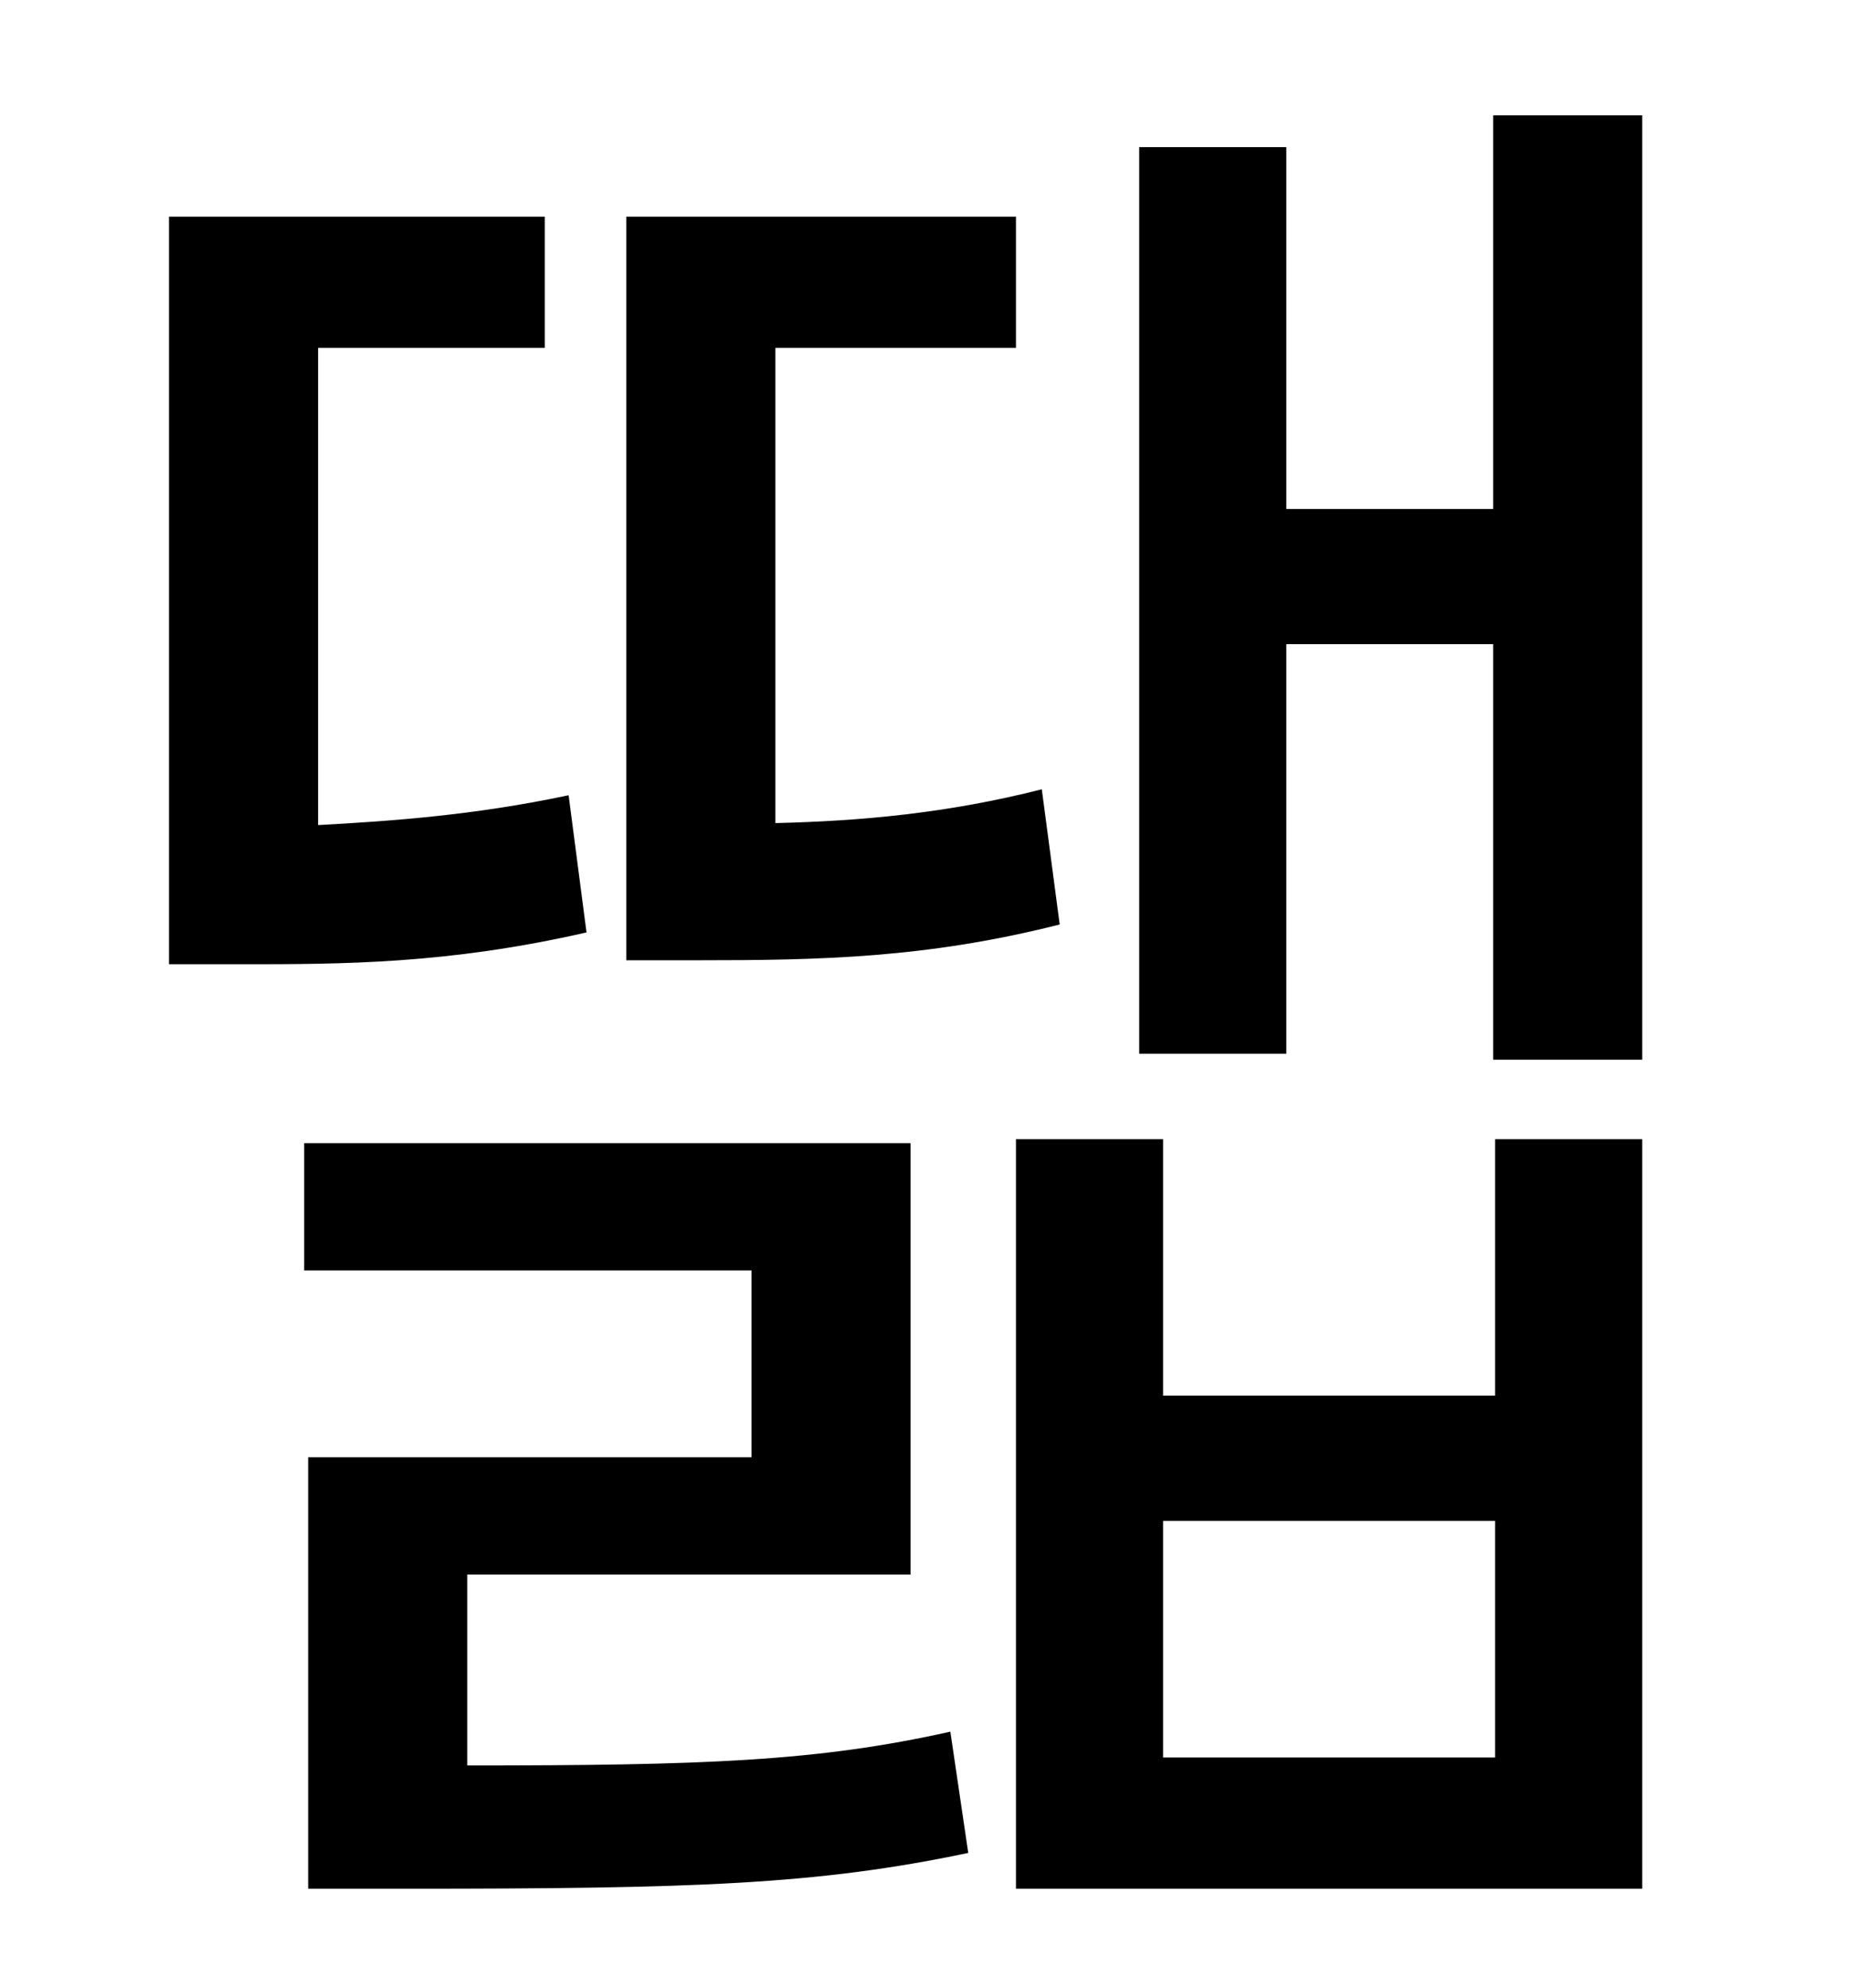 <?xml version="1.0" standalone="no"?>
<!DOCTYPE svg PUBLIC "-//W3C//DTD SVG 1.1//EN" "http://www.w3.org/Graphics/SVG/1.1/DTD/svg11.dtd" >
<svg xmlns="http://www.w3.org/2000/svg" xmlns:xlink="http://www.w3.org/1999/xlink" version="1.1" viewBox="-10 0 930 1000">
   <path fill="currentColor"
d="M514 397l9 68c-67 17 -121 18 -182 18h-36v-374h196v66h-121v239c43 -1 87 -5 134 -17zM276 400l9 69c-70 16 -123 16 -174 16h-36v-376h189v66h-114v240c37 -2 79 -5 126 -15zM225 792v96c119 0 176 -2 243 -17l9 61c-76 16 -138 18 -282 18h-50v-217h223v-94h-225v-64
h305v217h-223zM742 884v-119h-167v119h167zM742 702v-129h74v377h-315v-377h74v129h167zM741 58h75v475h-75v-209h-104v206h-74v-456h74v182h104v-198z" />
</svg>

